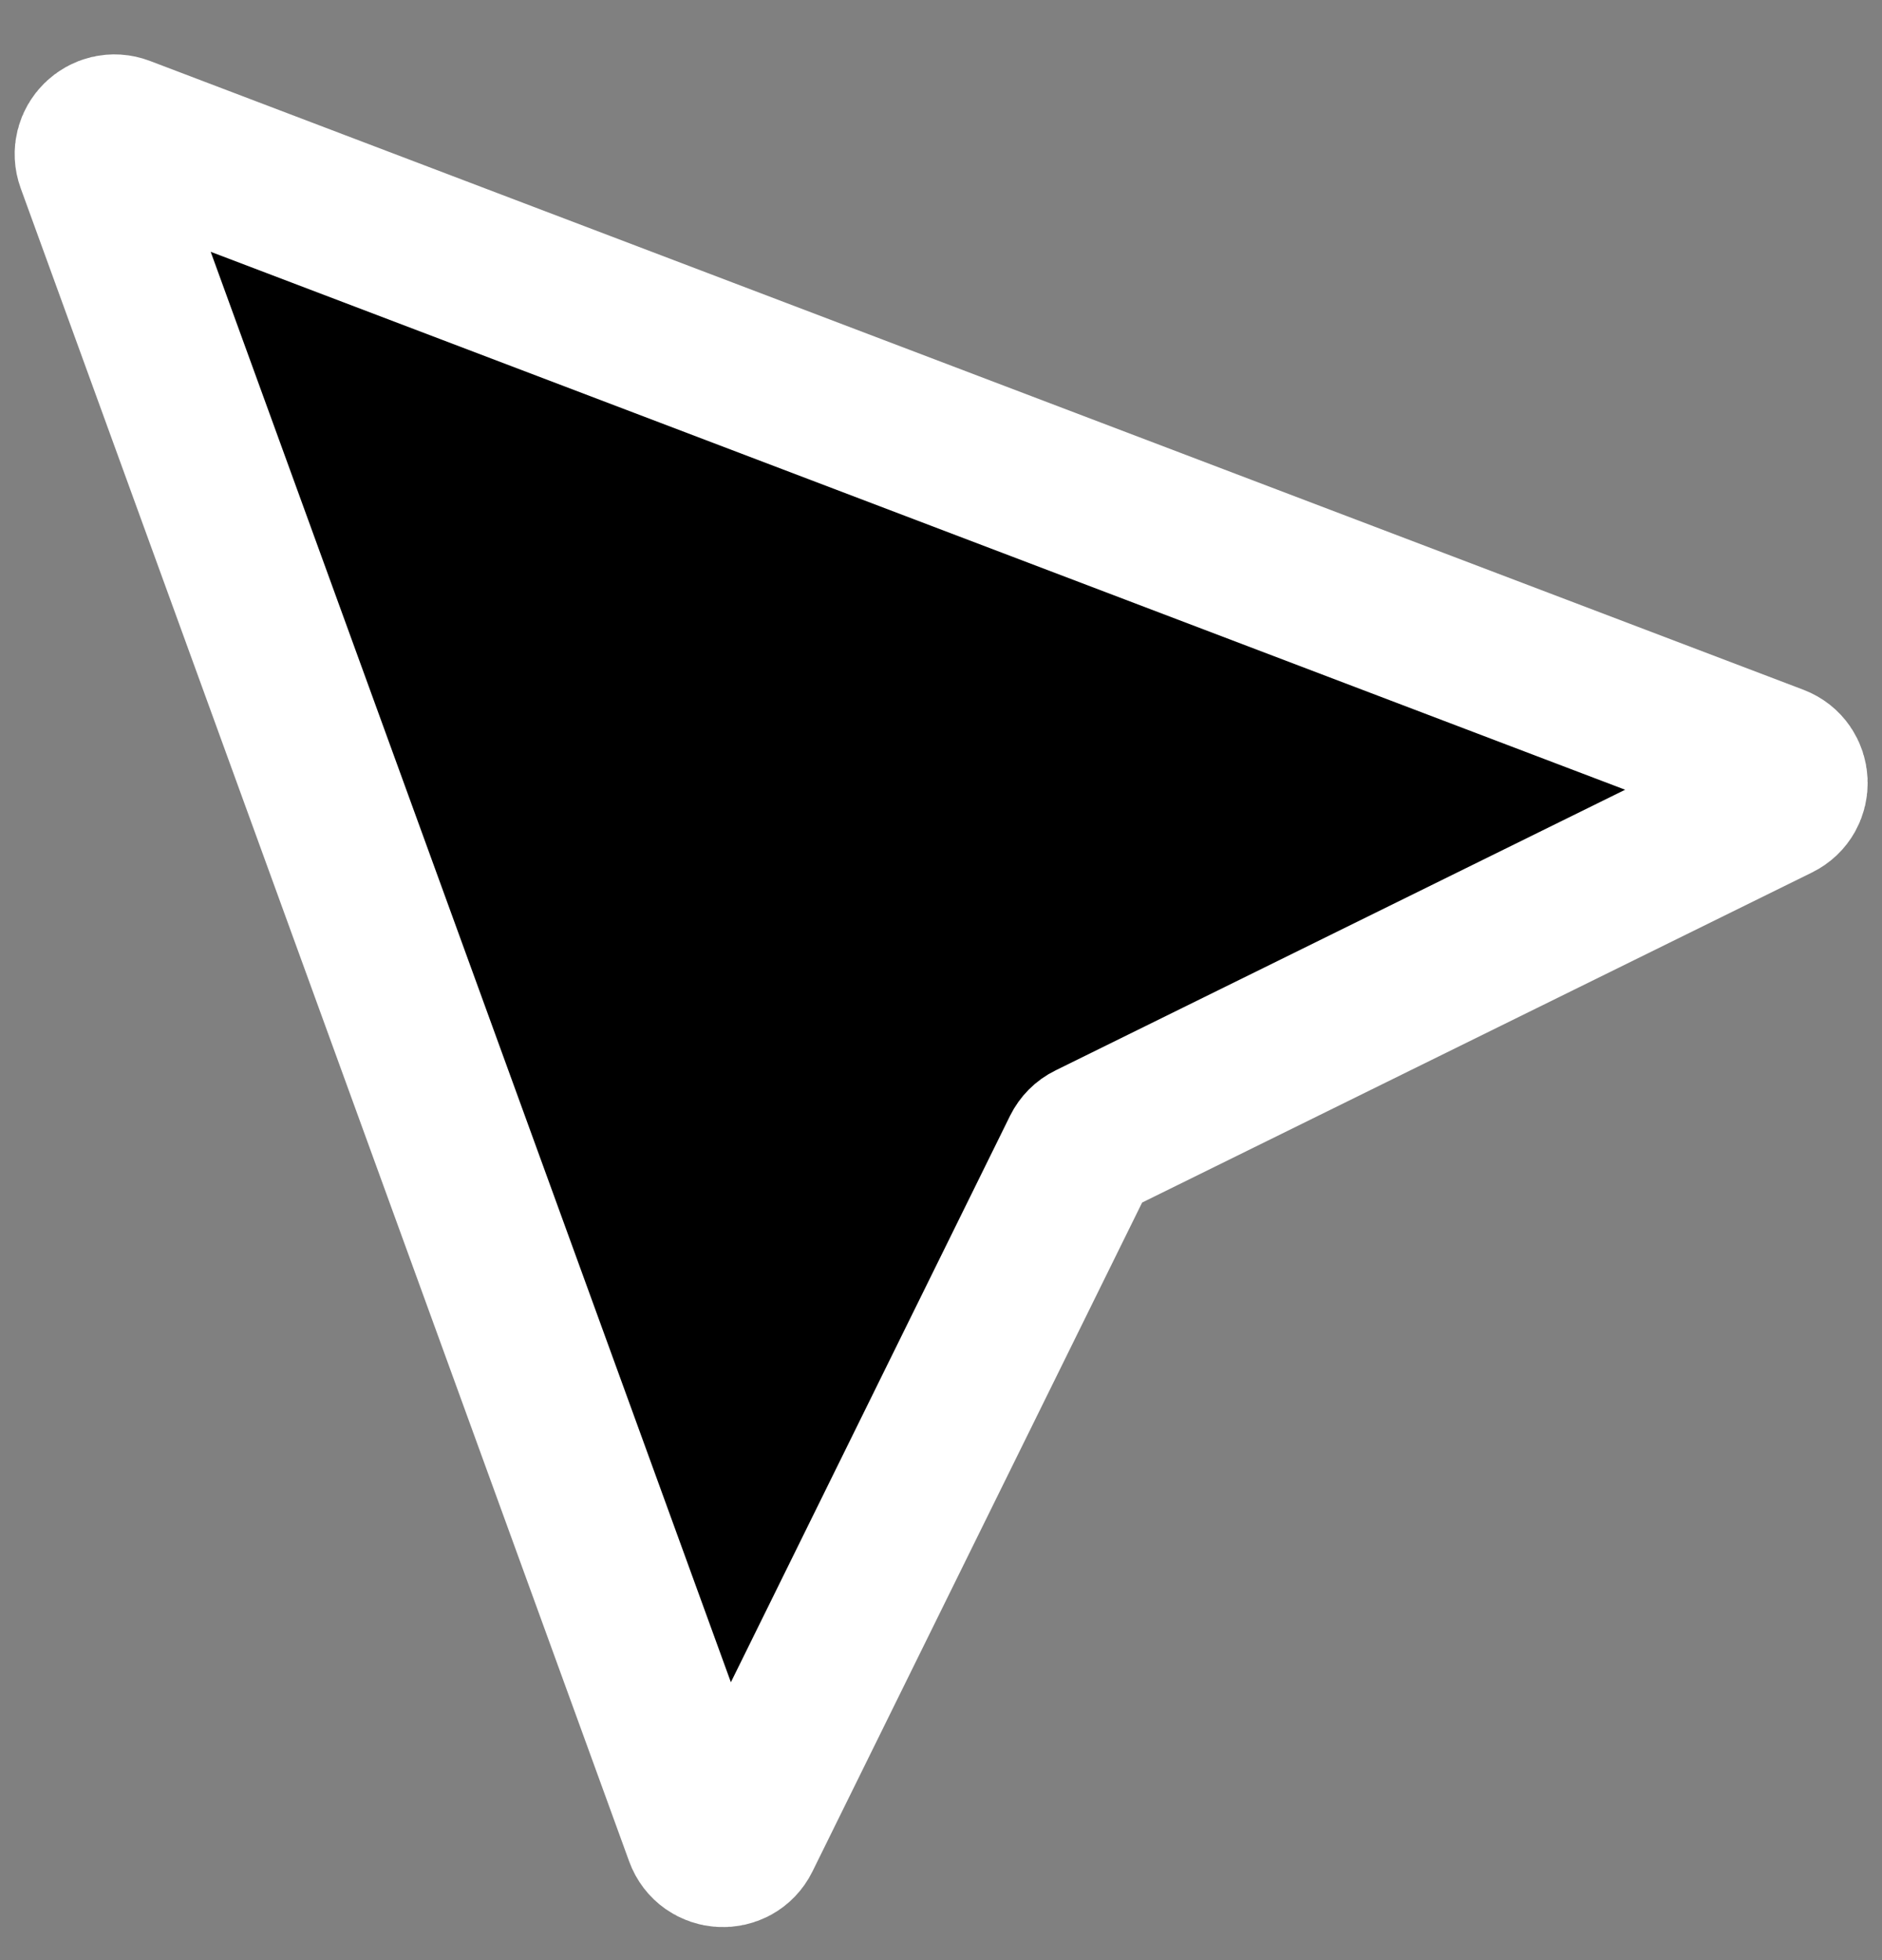 <svg width="24" height="25" viewBox="0 0 24 25" fill="none" xmlns="http://www.w3.org/2000/svg">
<rect x="0" y="0" width="24" height="25" fill="#808080" stroke="none"/>
<path d="M8.963 23.399L1.204 2.06C1.124 1.841 1.339 1.629 1.557 1.712L22.642 9.732C22.864 9.817 22.879 10.126 22.665 10.231L13.901 14.55C13.847 14.576 13.804 14.62 13.777 14.674L9.464 23.427C9.358 23.642 9.045 23.625 8.963 23.399Z" fill="black" stroke="white" stroke-width="2" stroke-linejoin="round"/>
</svg>
